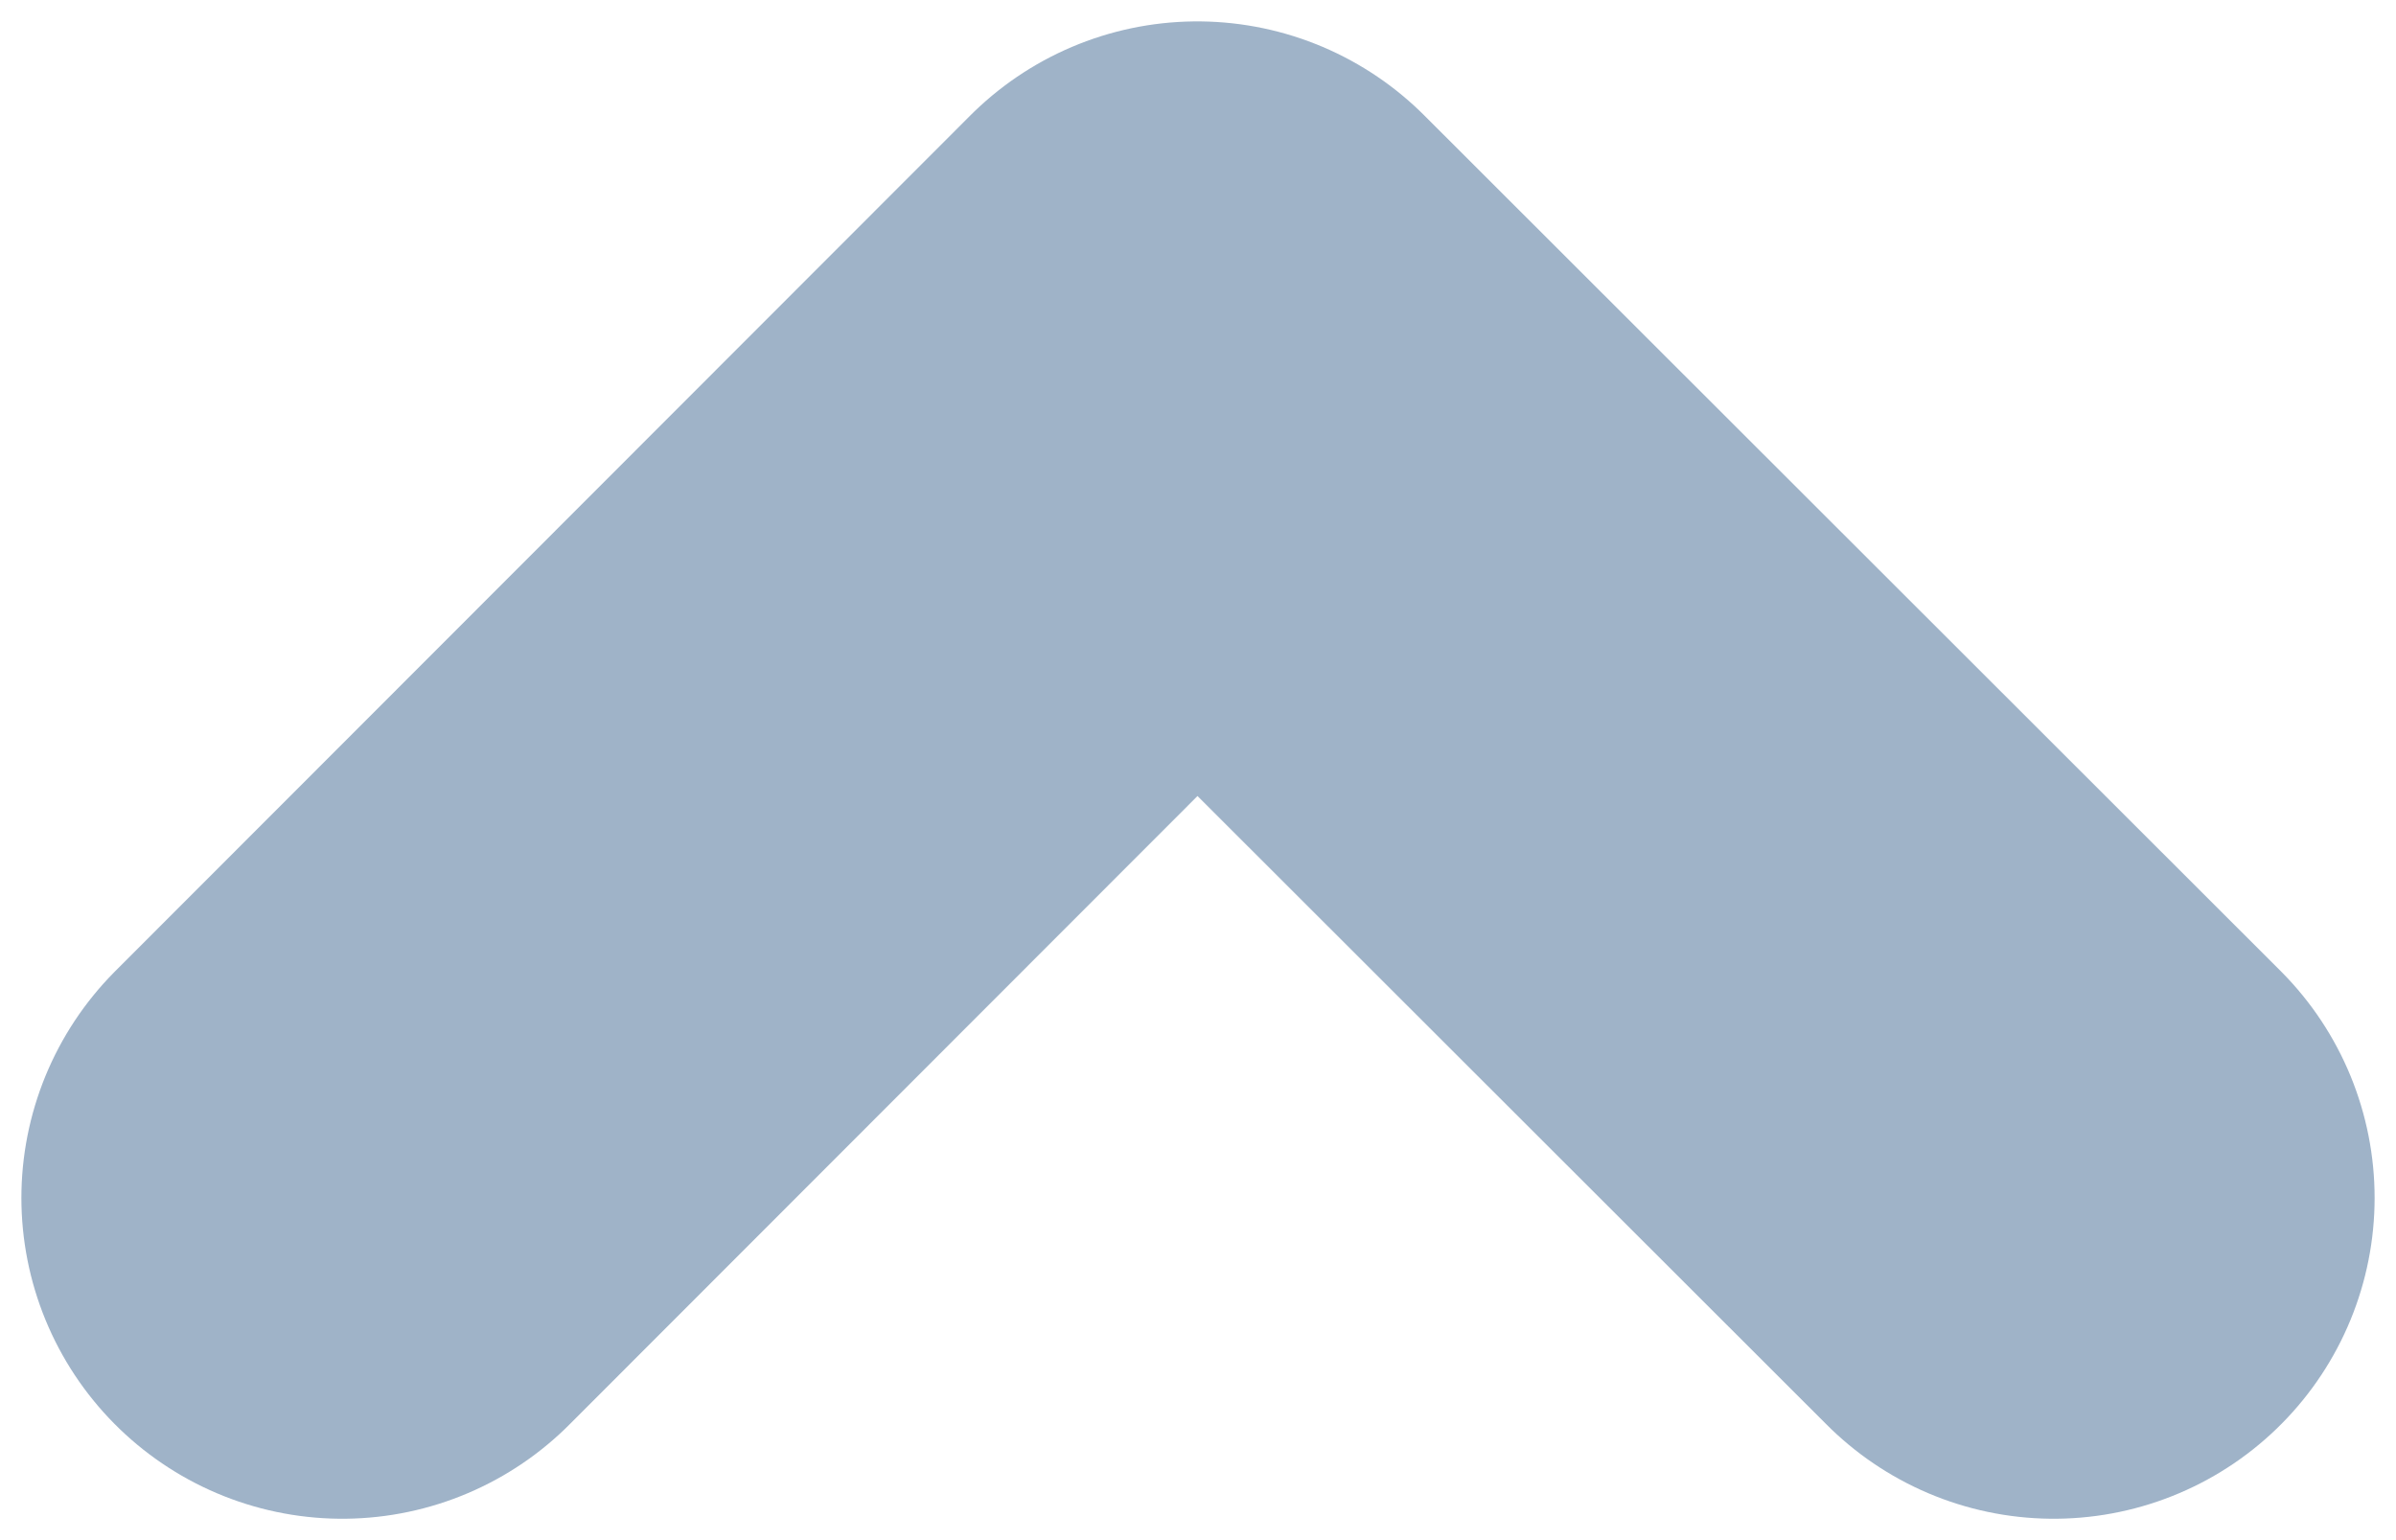 <svg width="14" height="9" viewBox="0 0 14 9" fill="none" xmlns="http://www.w3.org/2000/svg">
<path d="M2 7L6.996 2L12 7" stroke="#9FB3C8" stroke-width="3.75" stroke-linecap="round" stroke-linejoin="round"/>
</svg>
